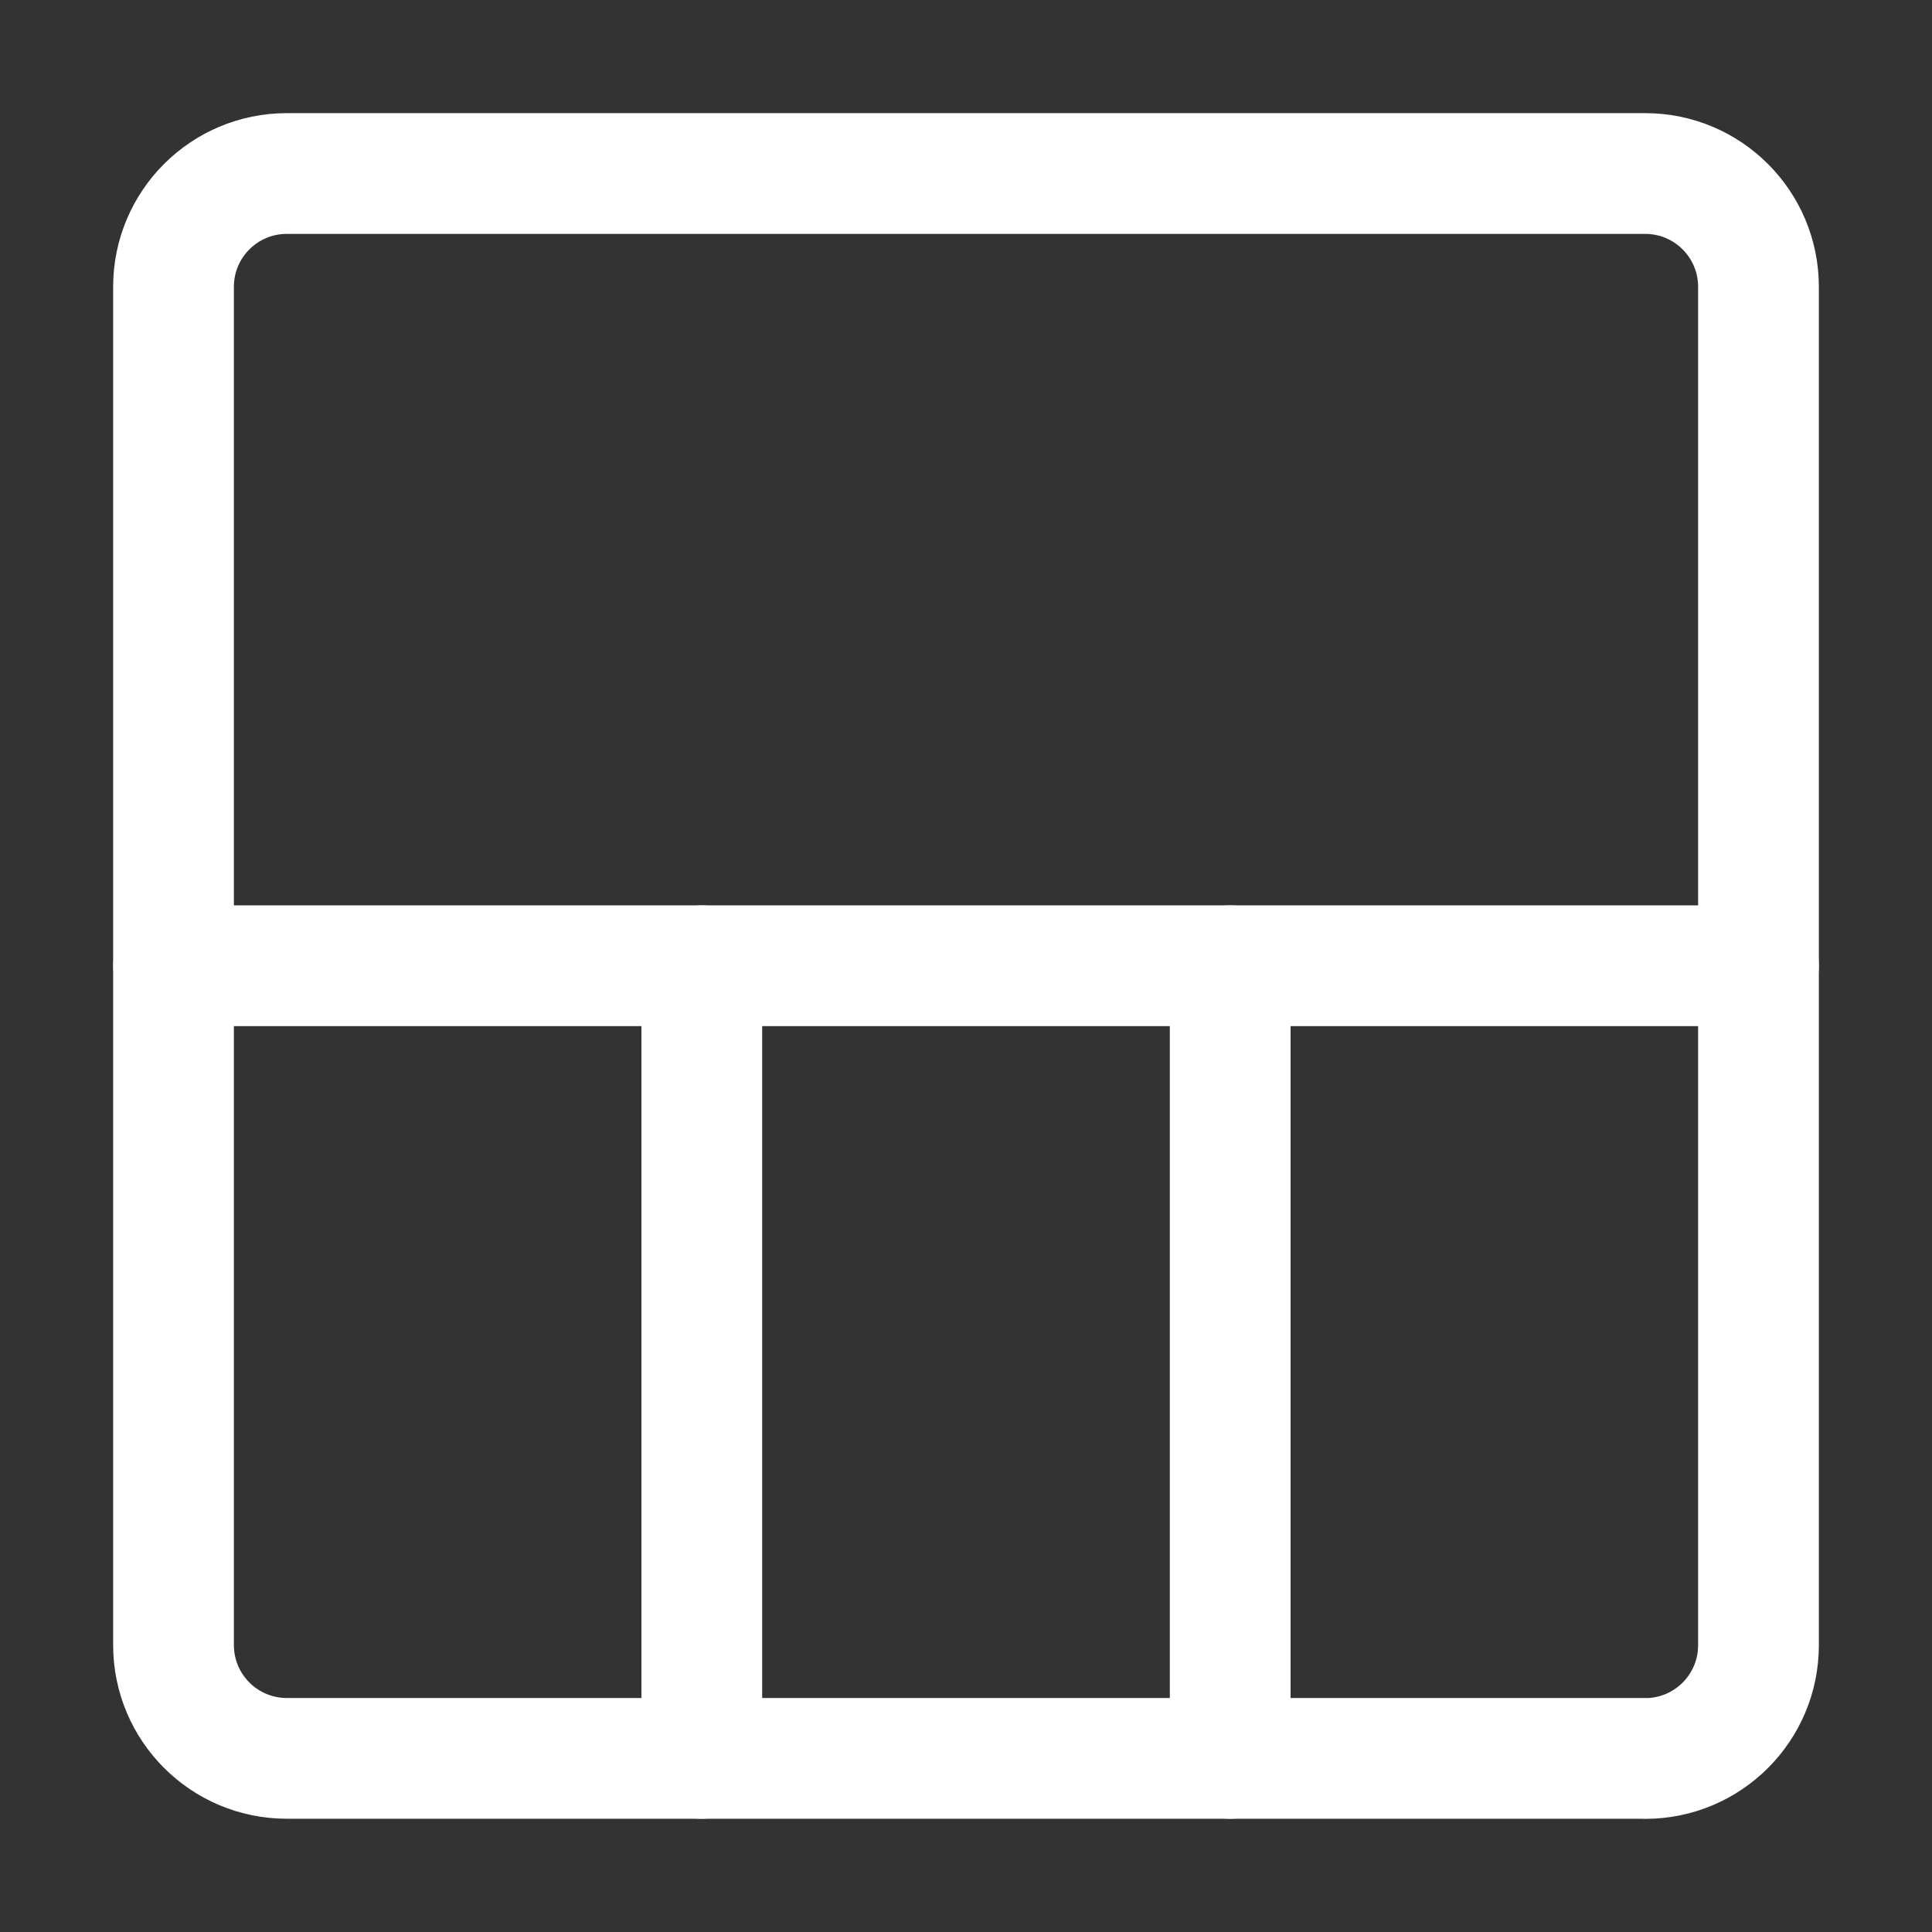 <svg xmlns="http://www.w3.org/2000/svg" fill="none" viewBox="-0.5 -0.5 16 16" id="Layout-11--Streamline-Ultimate.svg" height="16" width="16"><rect x="-0.5" y="-0.5" width="16" height="16" fill="#333333" stroke="none"/><desc>Layout 11 Streamline Icon: https://streamlinehq.com</desc><path stroke="#ffffff" stroke-linecap="round" stroke-linejoin="round" d="M13.125 14.062H1.875c-0.518 0 -0.938 -0.42 -0.938 -0.938V1.875c0 -0.518 0.42 -0.938 0.938 -0.938h11.25c0.518 0 0.938 0.42 0.938 0.938v11.25c0 0.518 -0.42 0.938 -0.938 0.938Z" stroke-width="1"></path><path stroke="#ffffff" stroke-linecap="round" stroke-linejoin="round" d="M0.938 7.498h13.125" stroke-width="1"></path><path stroke="#ffffff" stroke-linecap="round" stroke-linejoin="round" d="M5.312 14.062V7.498" stroke-width="1"></path><path stroke="#ffffff" stroke-linecap="round" stroke-linejoin="round" d="M9.688 14.062V7.498" stroke-width="1"></path></svg>